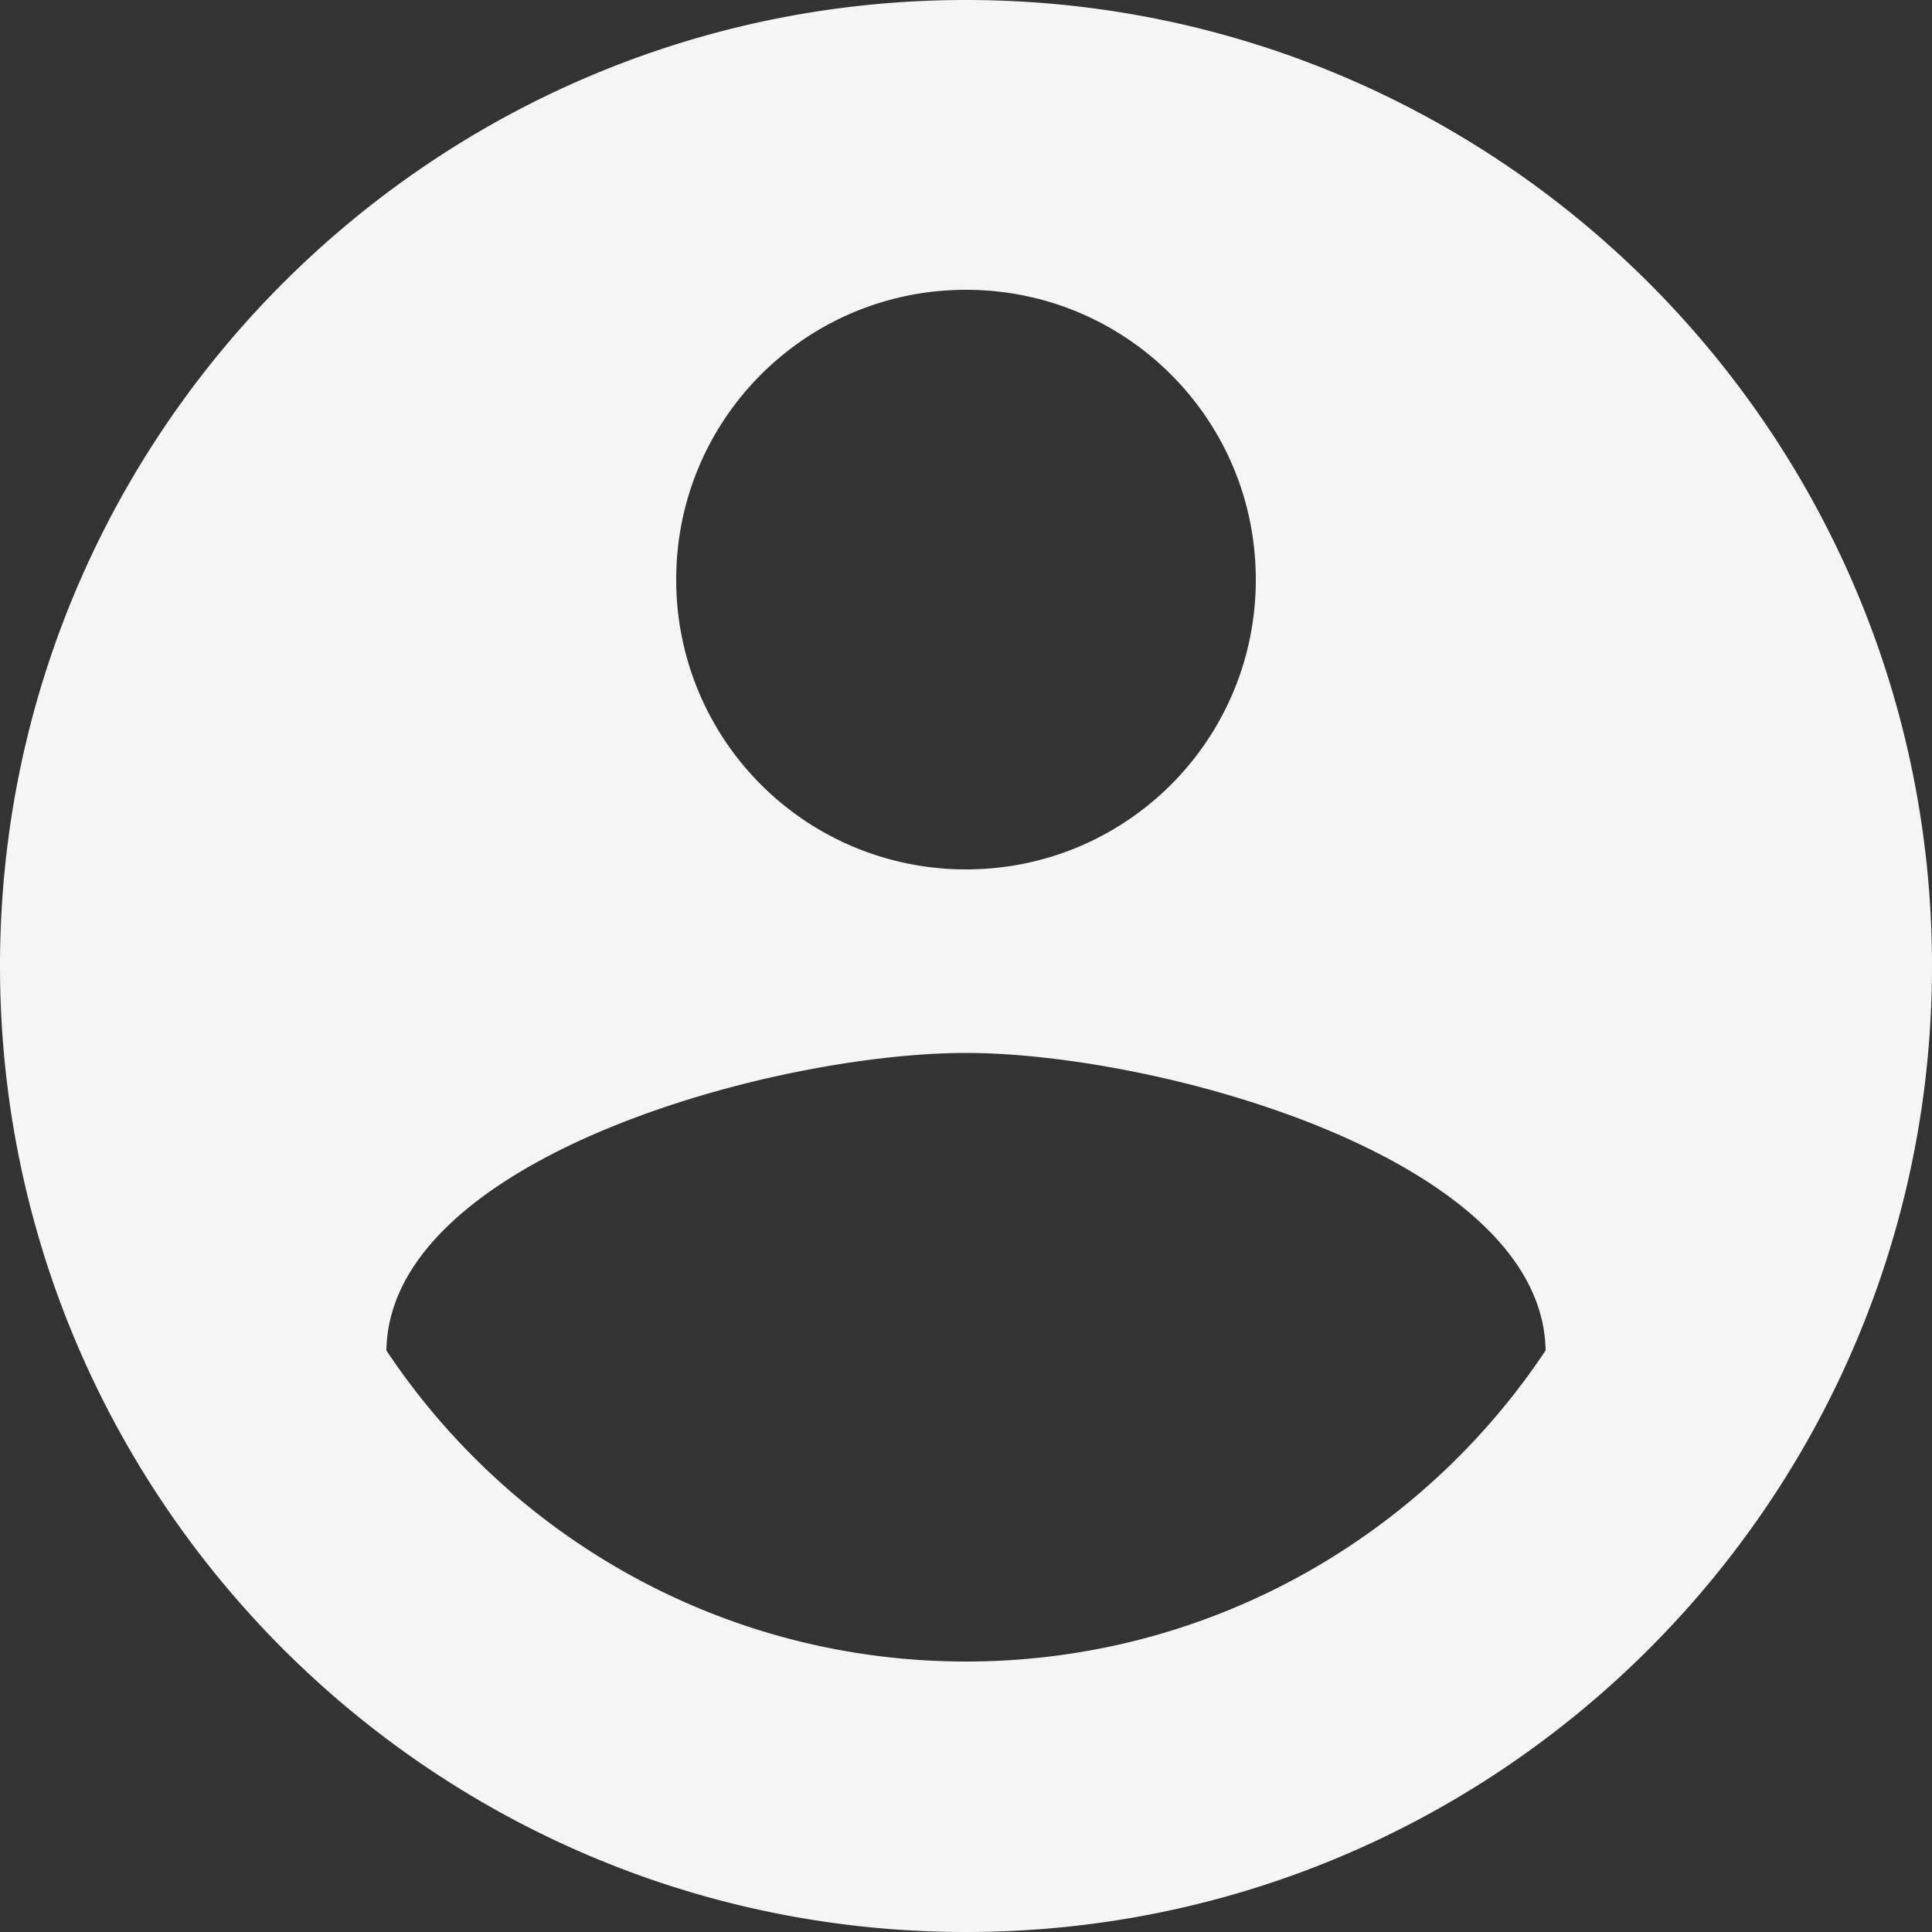 <svg width="73" height="73" fill="none" xmlns="http://www.w3.org/2000/svg"><rect width="100%" height="100%" fill="#333333" stroke="none"/><path d="M36.5 0C16.352 0 0 16.352 0 36.5S16.352 73 36.5 73 73 56.648 73 36.5 56.648 0 36.5 0zm0 10.95c6.059 0 10.95 4.891 10.95 10.95 0 6.059-4.891 10.95-10.95 10.95A10.935 10.935 0 0125.55 21.9c0-6.059 4.891-10.95 10.95-10.95zm0 51.83c-9.125 0-17.192-4.672-21.9-11.753.11-7.264 14.6-11.242 21.9-11.242 7.264 0 21.79 3.979 21.9 11.242-4.709 7.081-12.775 11.753-21.9 11.753z" fill="#F5F5F5"/></svg>